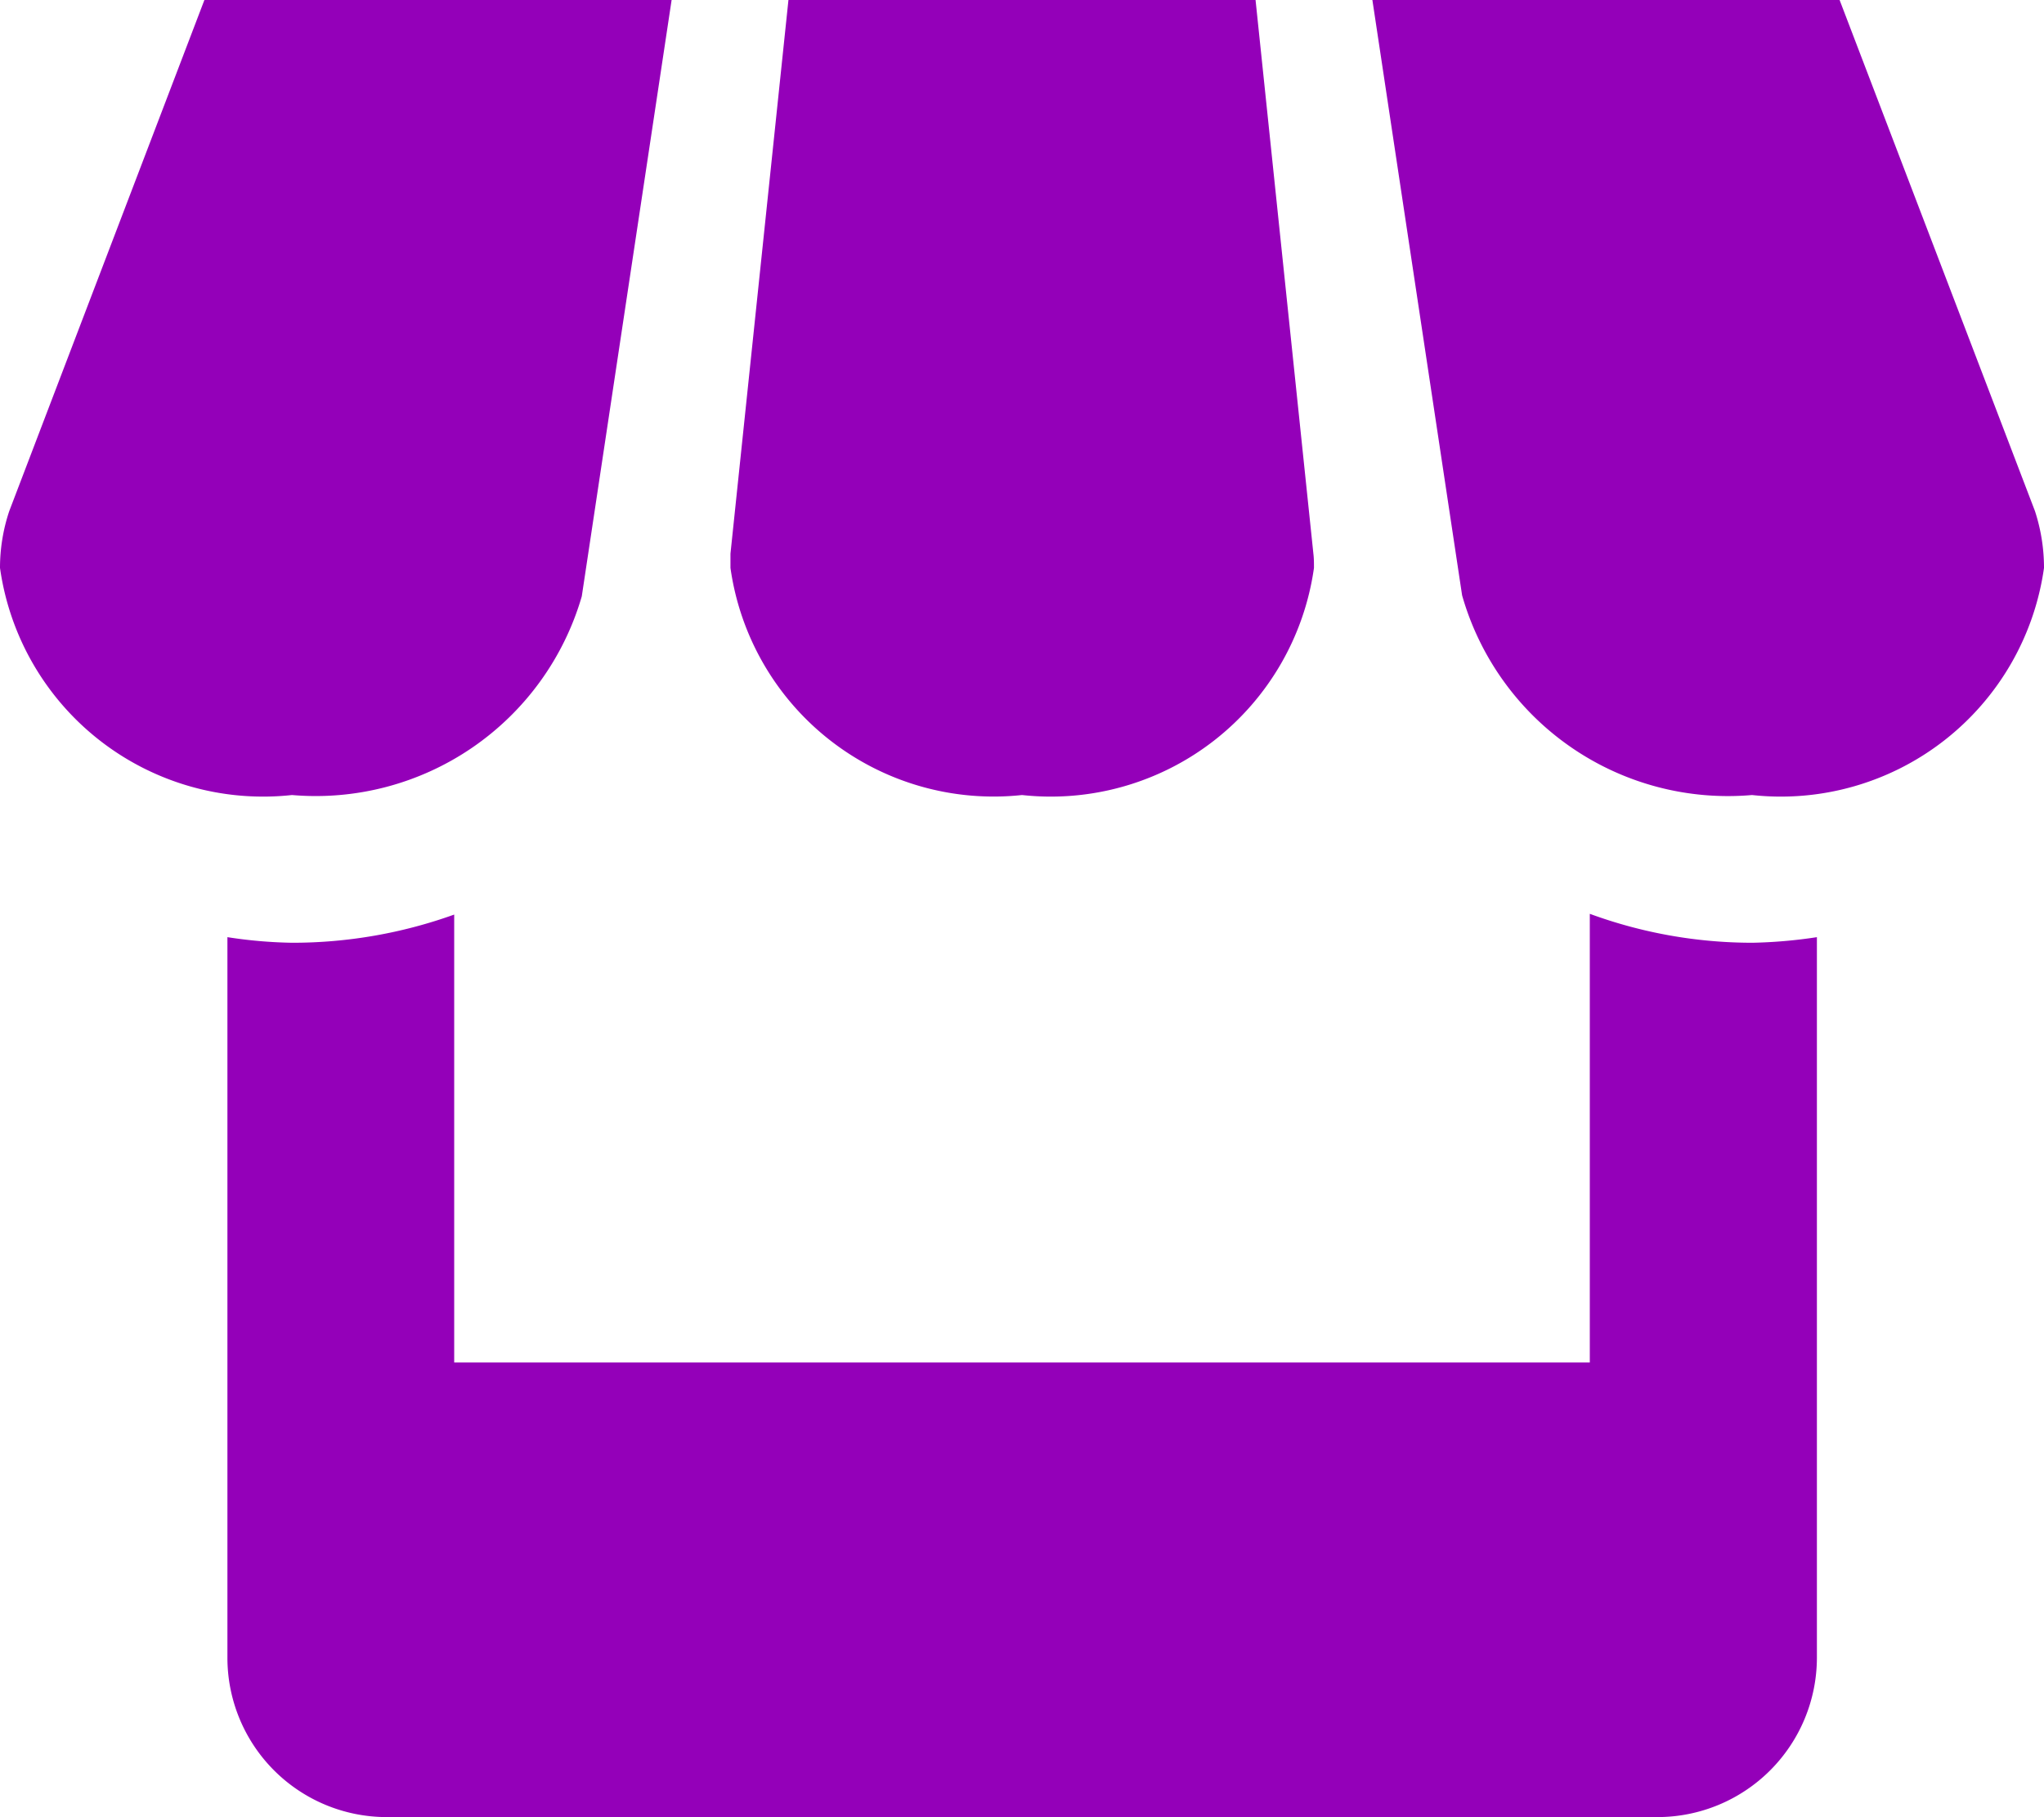 <svg xmlns="http://www.w3.org/2000/svg" width="19" height="16.889" viewBox="0 0 19 16.889">
  <path id="Tracé_59" data-name="Tracé 59" d="M6.408,7.542,7.243,2H2.9L1.086,6.75A1.665,1.665,0,0,0,1,7.278,2.47,2.47,0,0,0,3.714,9.389,2.575,2.575,0,0,0,6.408,7.542ZM10.5,9.389a2.47,2.47,0,0,0,2.714-2.111c0-.043,0-.087-.005-.128L12.671,2H8.329L7.79,7.146c0,.043,0,.087,0,.132A2.47,2.47,0,0,0,10.5,9.389Zm5.278,1.1v4.174H5.222V10.5a4.442,4.442,0,0,1-1.508.262,4.351,4.351,0,0,1-.6-.052v6.7a1.481,1.481,0,0,0,1.476,1.478H16.411a1.483,1.483,0,0,0,1.478-1.478v-6.7a4.536,4.536,0,0,1-.6.052A4.386,4.386,0,0,1,15.778,10.493ZM19.916,6.75,18.1,2H13.757l.834,5.533a2.569,2.569,0,0,0,2.695,1.856A2.47,2.47,0,0,0,20,7.278,1.7,1.7,0,0,0,19.916,6.75Z" transform="translate(-1 -2)" fill="#9400b9"/>
</svg>
